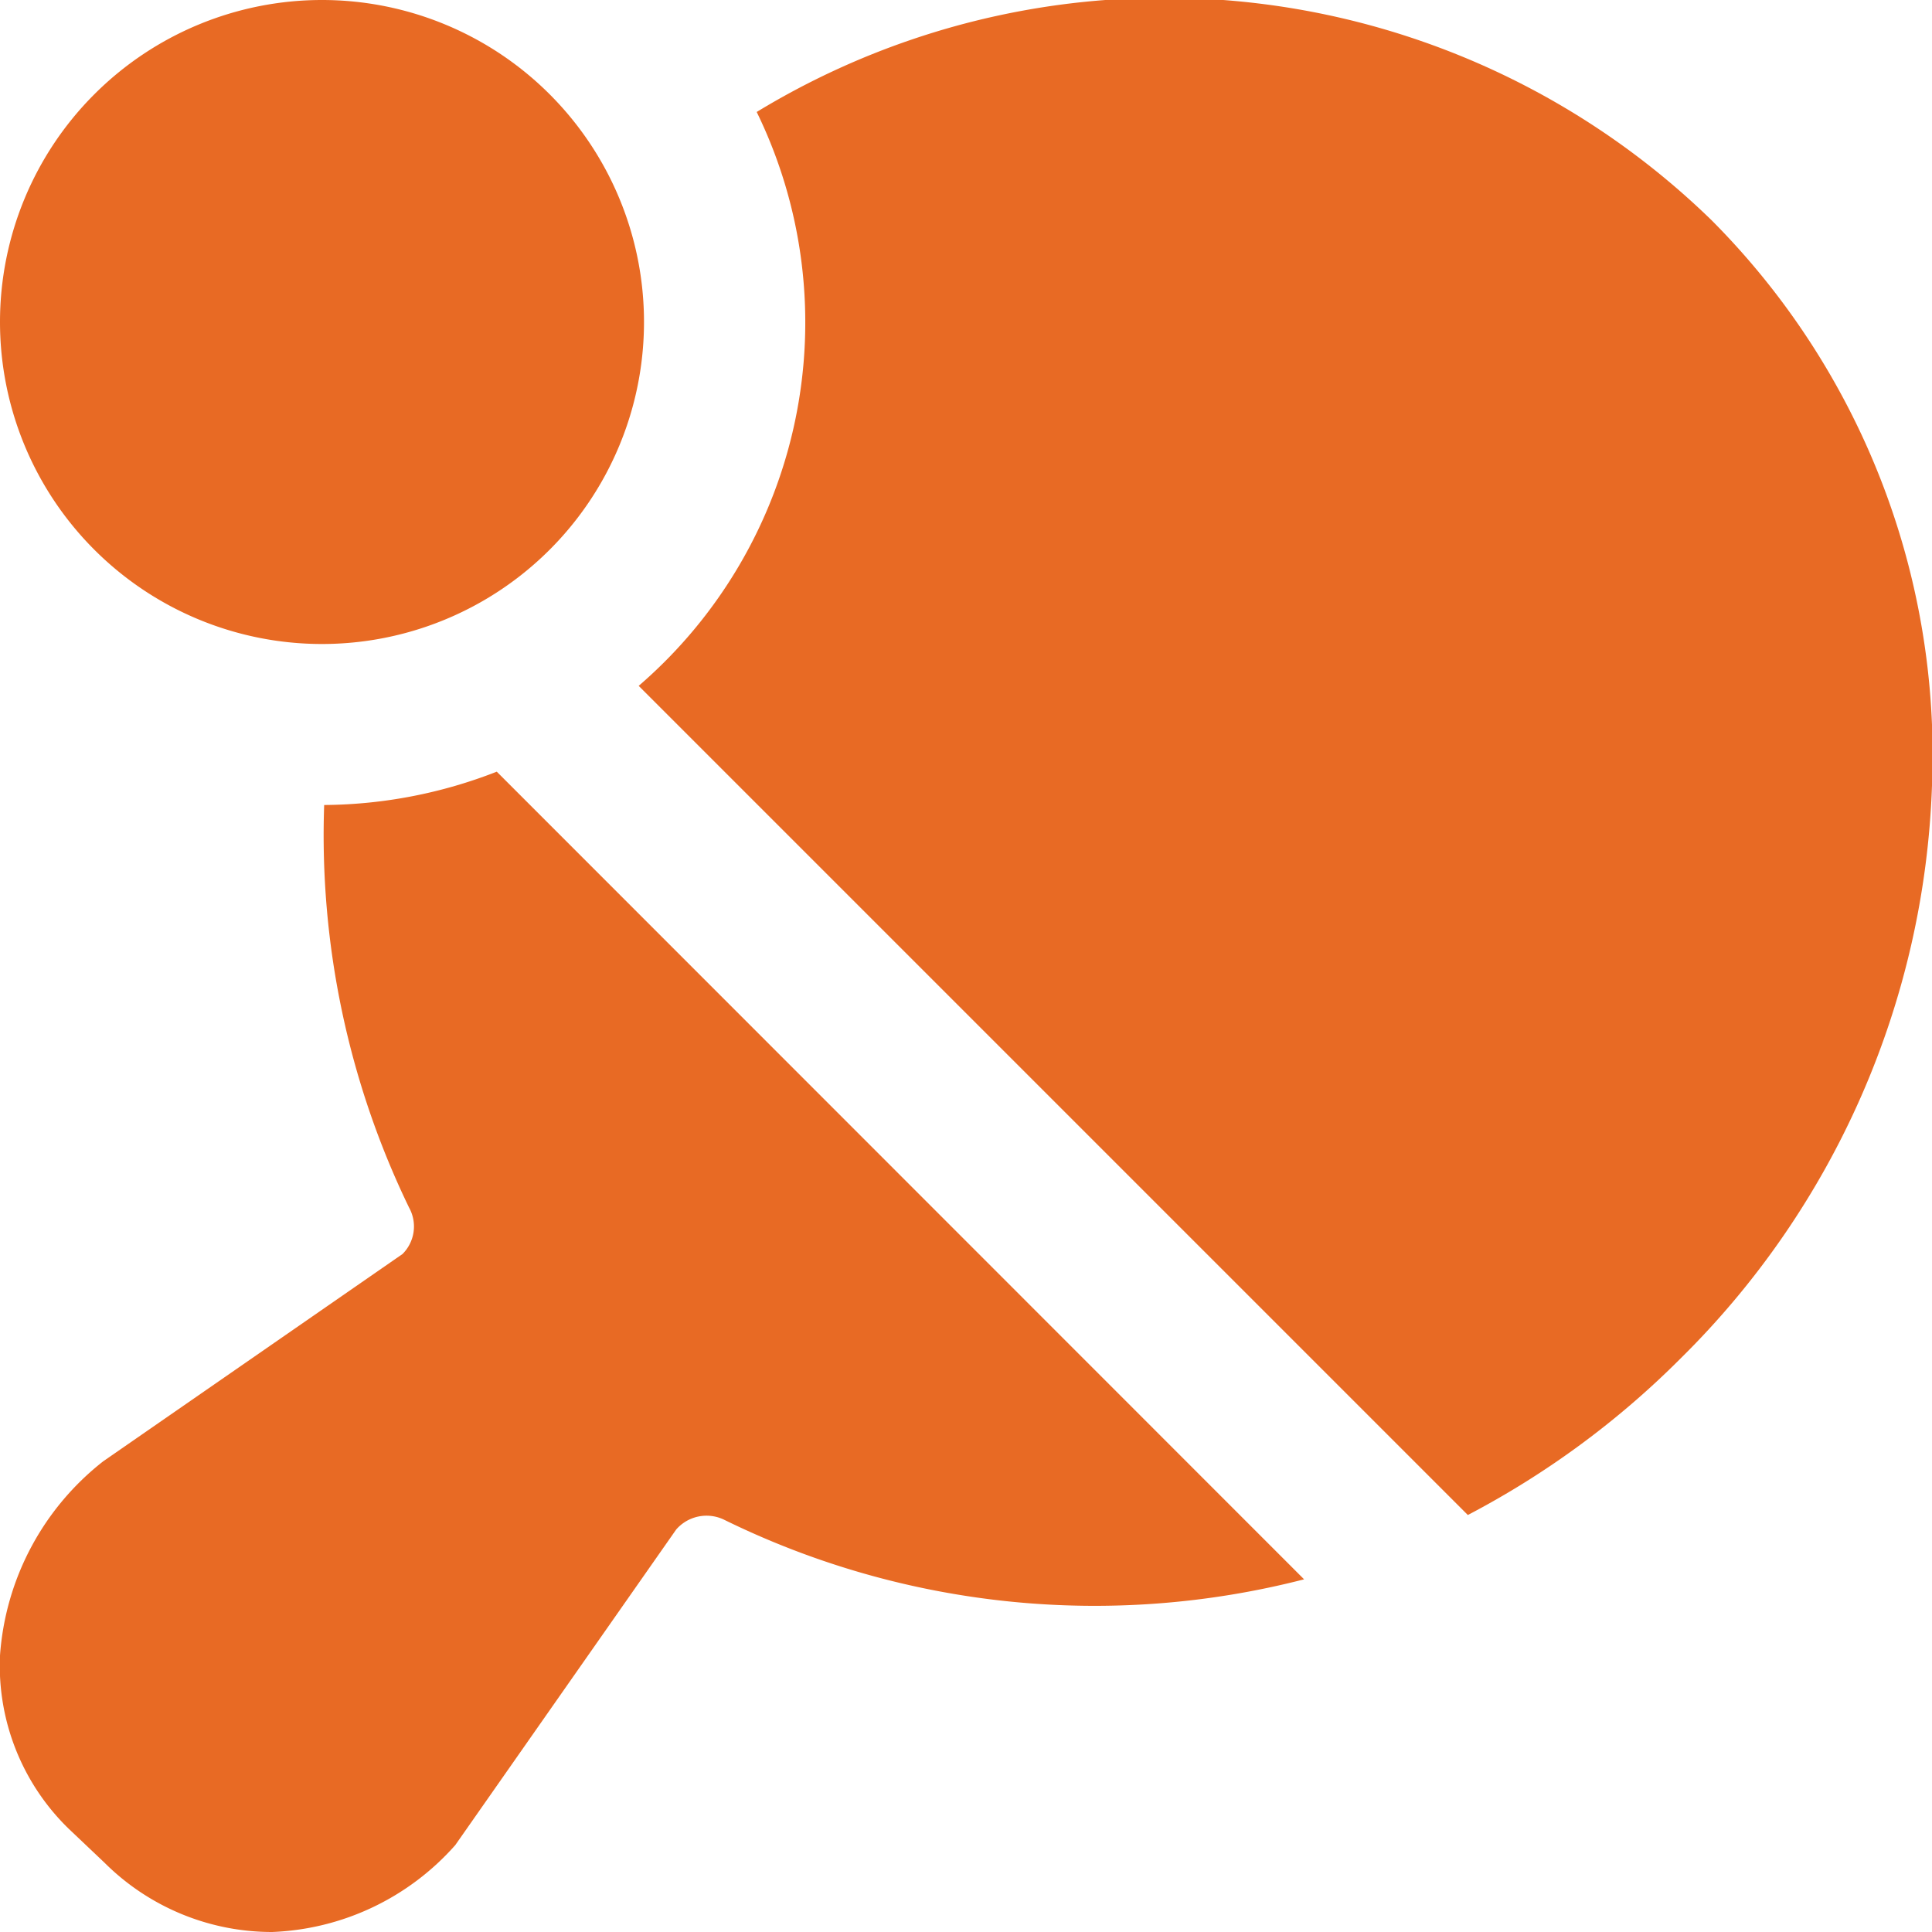 <svg id="Layer_1" data-name="Layer 1" xmlns="http://www.w3.org/2000/svg" viewBox="0 0 24 24"><defs><style>.cls-1{fill:#E86A24;}</style></defs><path class="cls-1"  d="M4,8A4,4,0,1,1,8,4,4,4,0,0,1,4,8Zm3.934.52,10.3,10.3a10.822,10.822,0,0,0,2.642-1.944A10.5,10.5,0,0,0,24,9.758a9.412,9.412,0,0,0-2.735-7.019A9.745,9.745,0,0,0,9.4,1.391,5.961,5.961,0,0,1,7.934,8.52ZM6.171,9.586A5.987,5.987,0,0,1,4.027,10a10.617,10.617,0,0,0,1.054,5A.483.483,0,0,1,5,15.578L1.282,18.153A3.363,3.363,0,0,0,0,20.566a2.824,2.824,0,0,0,.853,2.151l.445.422A2.948,2.948,0,0,0,3.381,24a3.2,3.2,0,0,0,2.275-1.08L8.4,19a.5.5,0,0,1,.6-.119,10.441,10.441,0,0,0,7.2.738Z"/></svg>